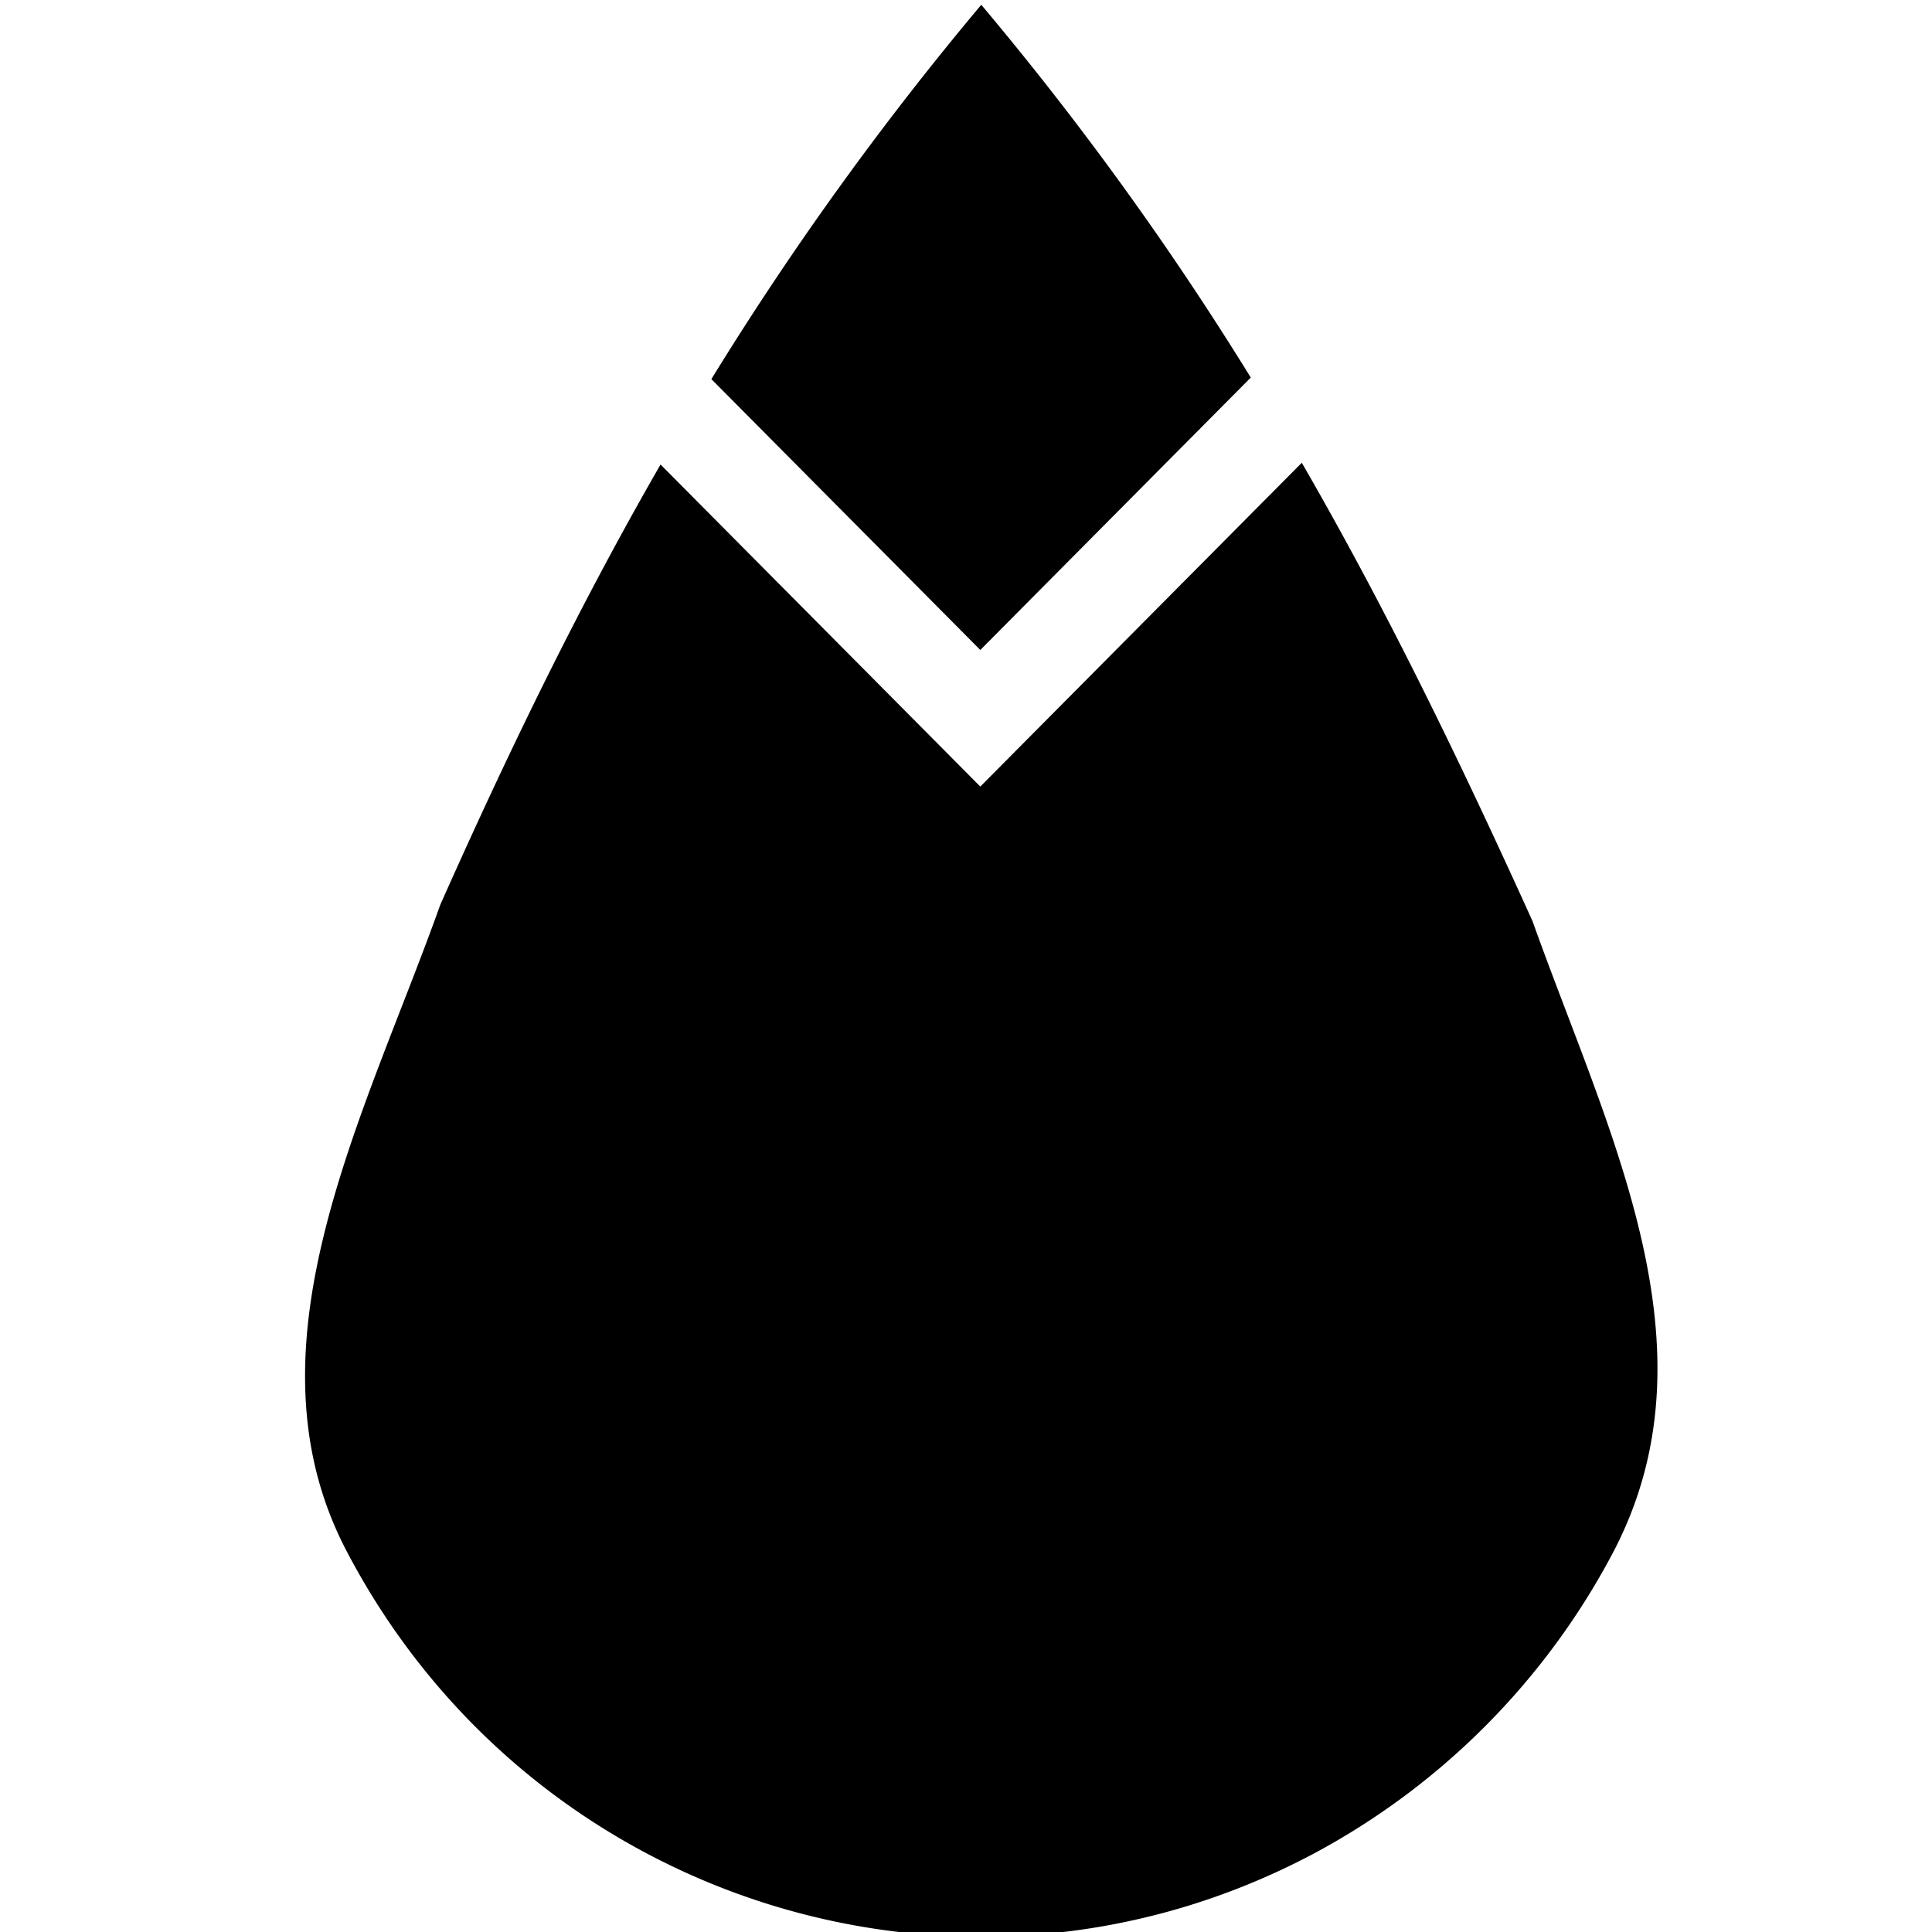 <svg width="227" height="227" viewBox="0 0 227 227" xmlns="http://www.w3.org/2000/svg"><title>Shape</title><path d="M115.18 76.37l31.78-32.008a368.468 368.468 0 0 0-31.666-43.8 369.716 369.716 0 0 0-31.712 43.982l31.599 31.825zm64.9 31.893c-8.614-19.023-17.195-36.706-27.126-53.89L115.18 92.418l-37.569-37.84c-9.398 16.32-17.683 33.3-25.878 51.721-8.921 24.993-23.585 51.95-11.01 75.944 21.645 41.36 72.493 57.363 113.569 35.582a85.16 85.16 0 0 0 35.321-35.582c12.474-23.994-.613-48.987-9.534-73.969v-.011z"/></svg>